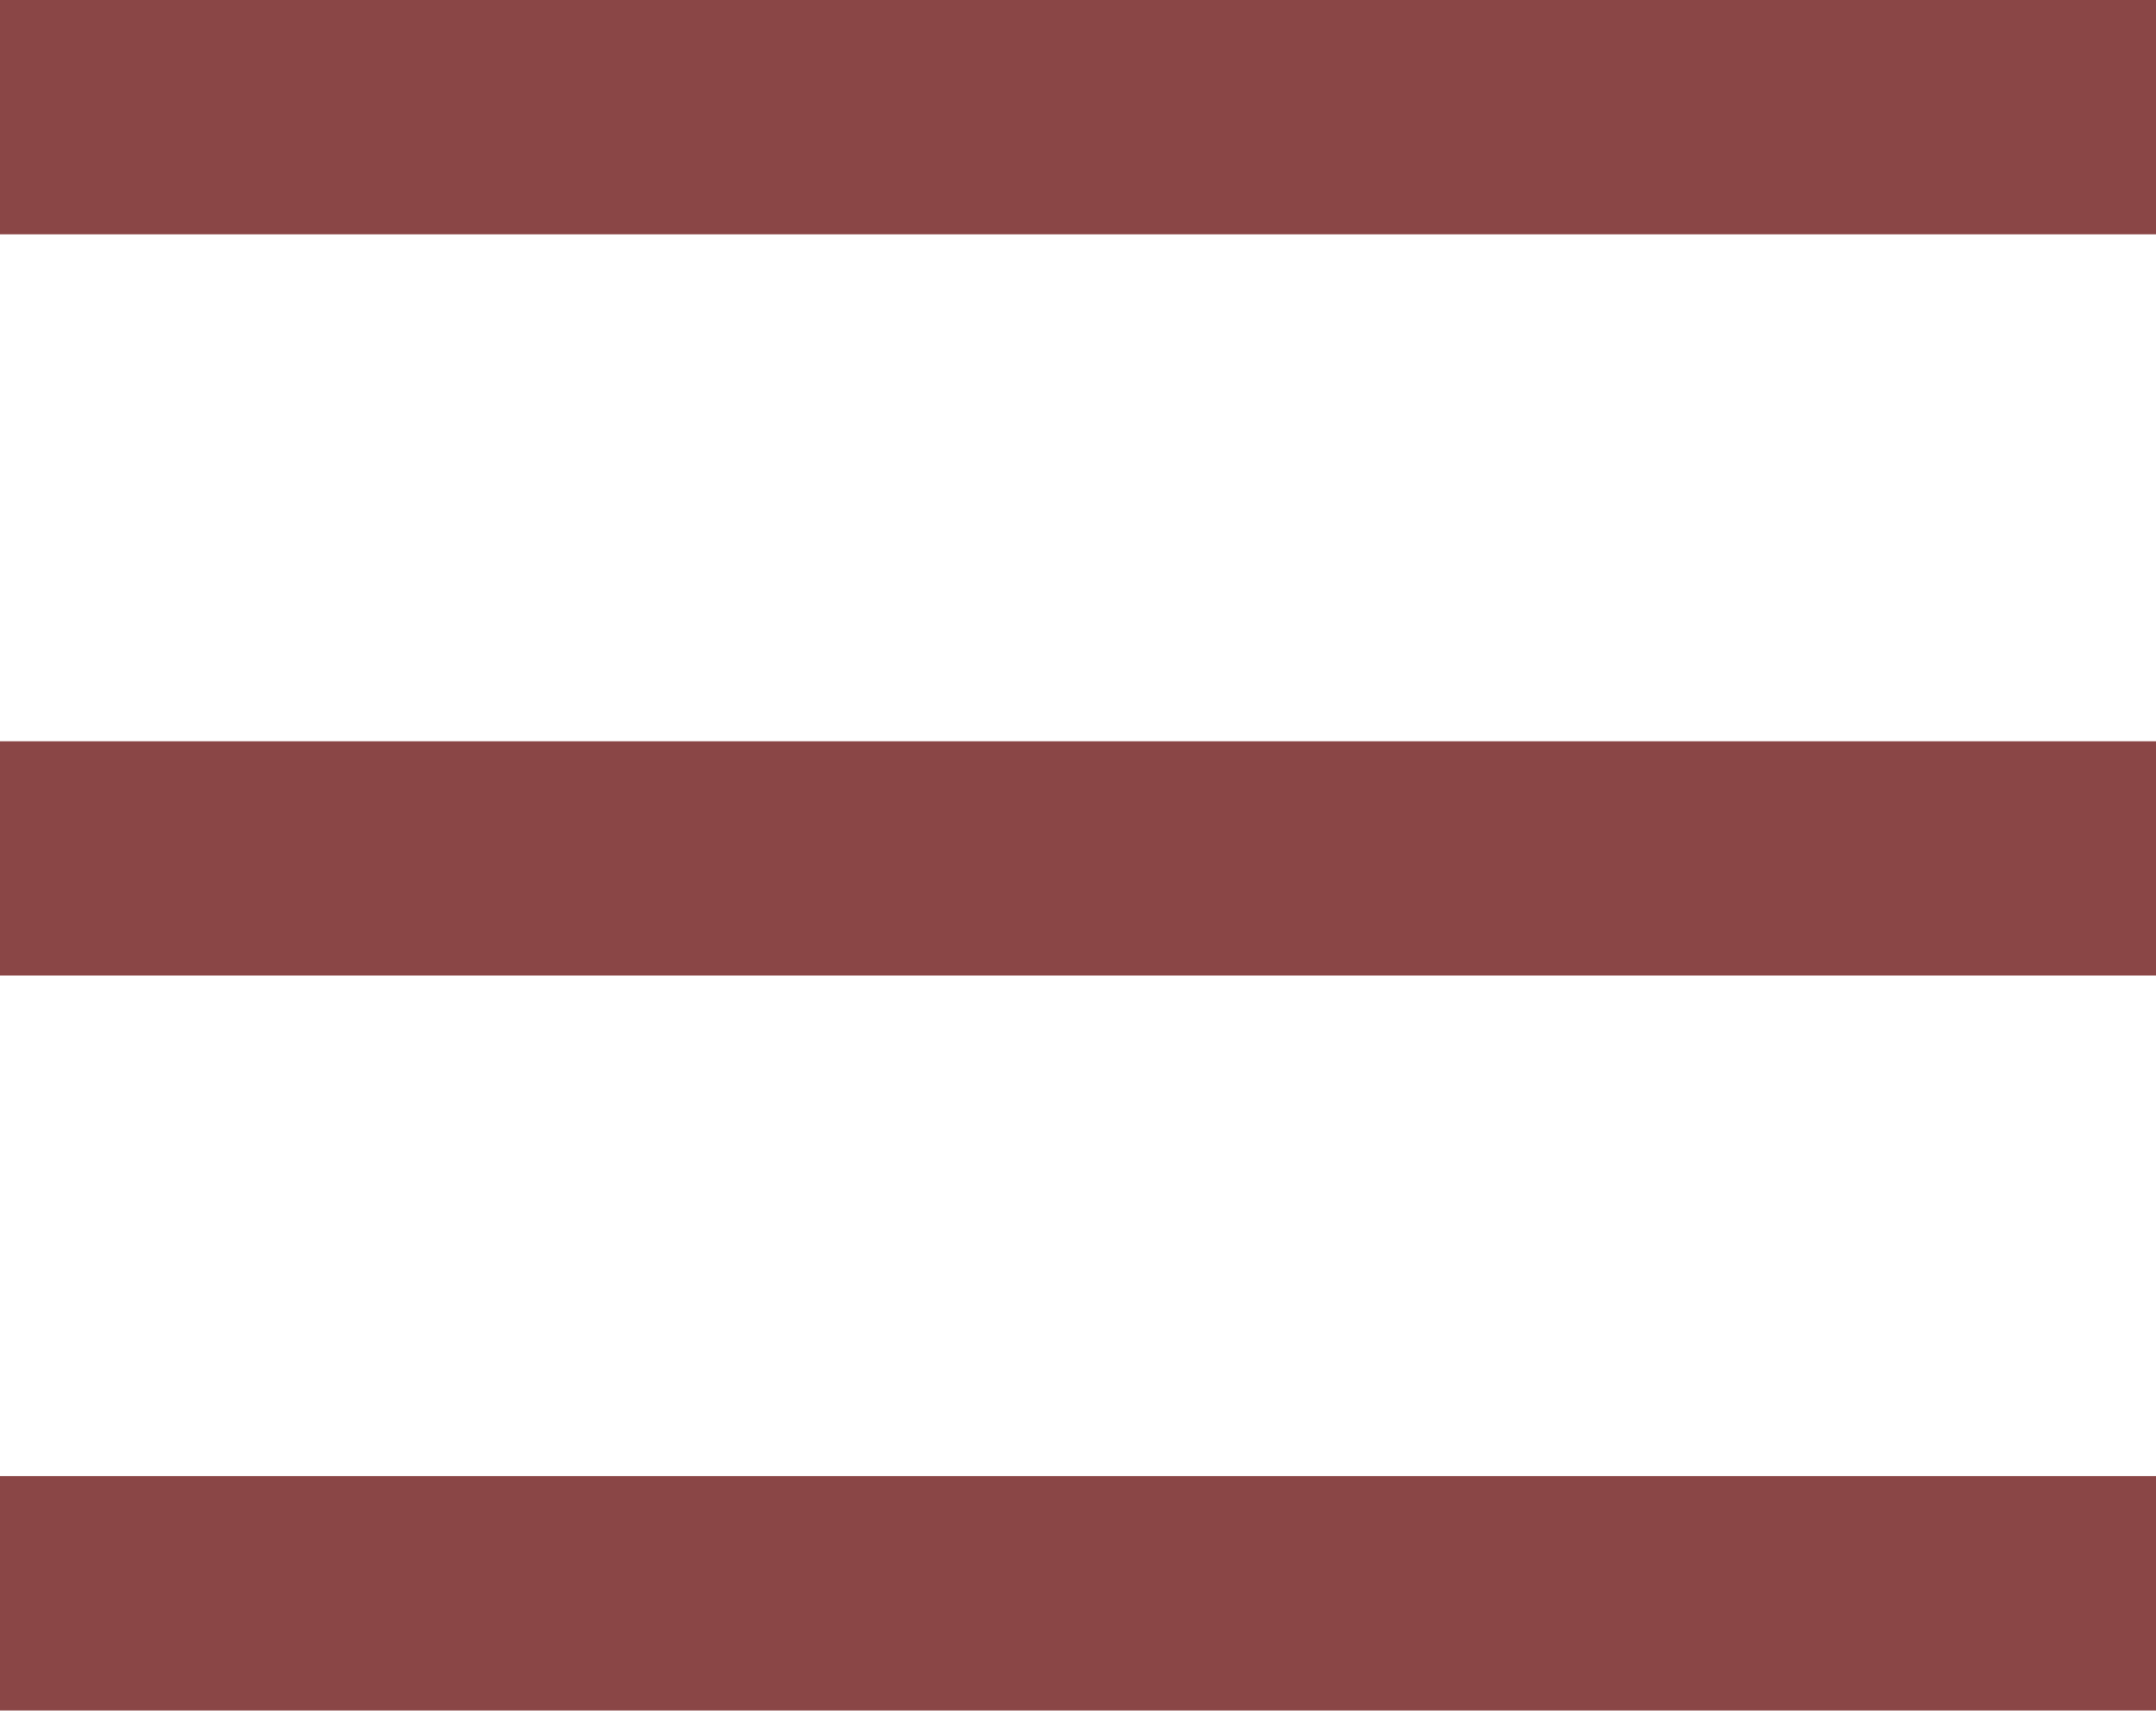 <svg width="46" height="37" viewBox="0 0 46 37" fill="none" xmlns="http://www.w3.org/2000/svg">
<line x1="-2.18557e-07" y1="2.5" x2="46" y2="2.5" stroke="#8A4646" stroke-width="5"/>
<line x1="-1.6345e-07" y1="18.318" x2="46" y2="18.318" stroke="#8A4646" stroke-width="5"/>
<path d="M0 34L46 34" stroke="#8A4646" stroke-width="5"/>
</svg>
